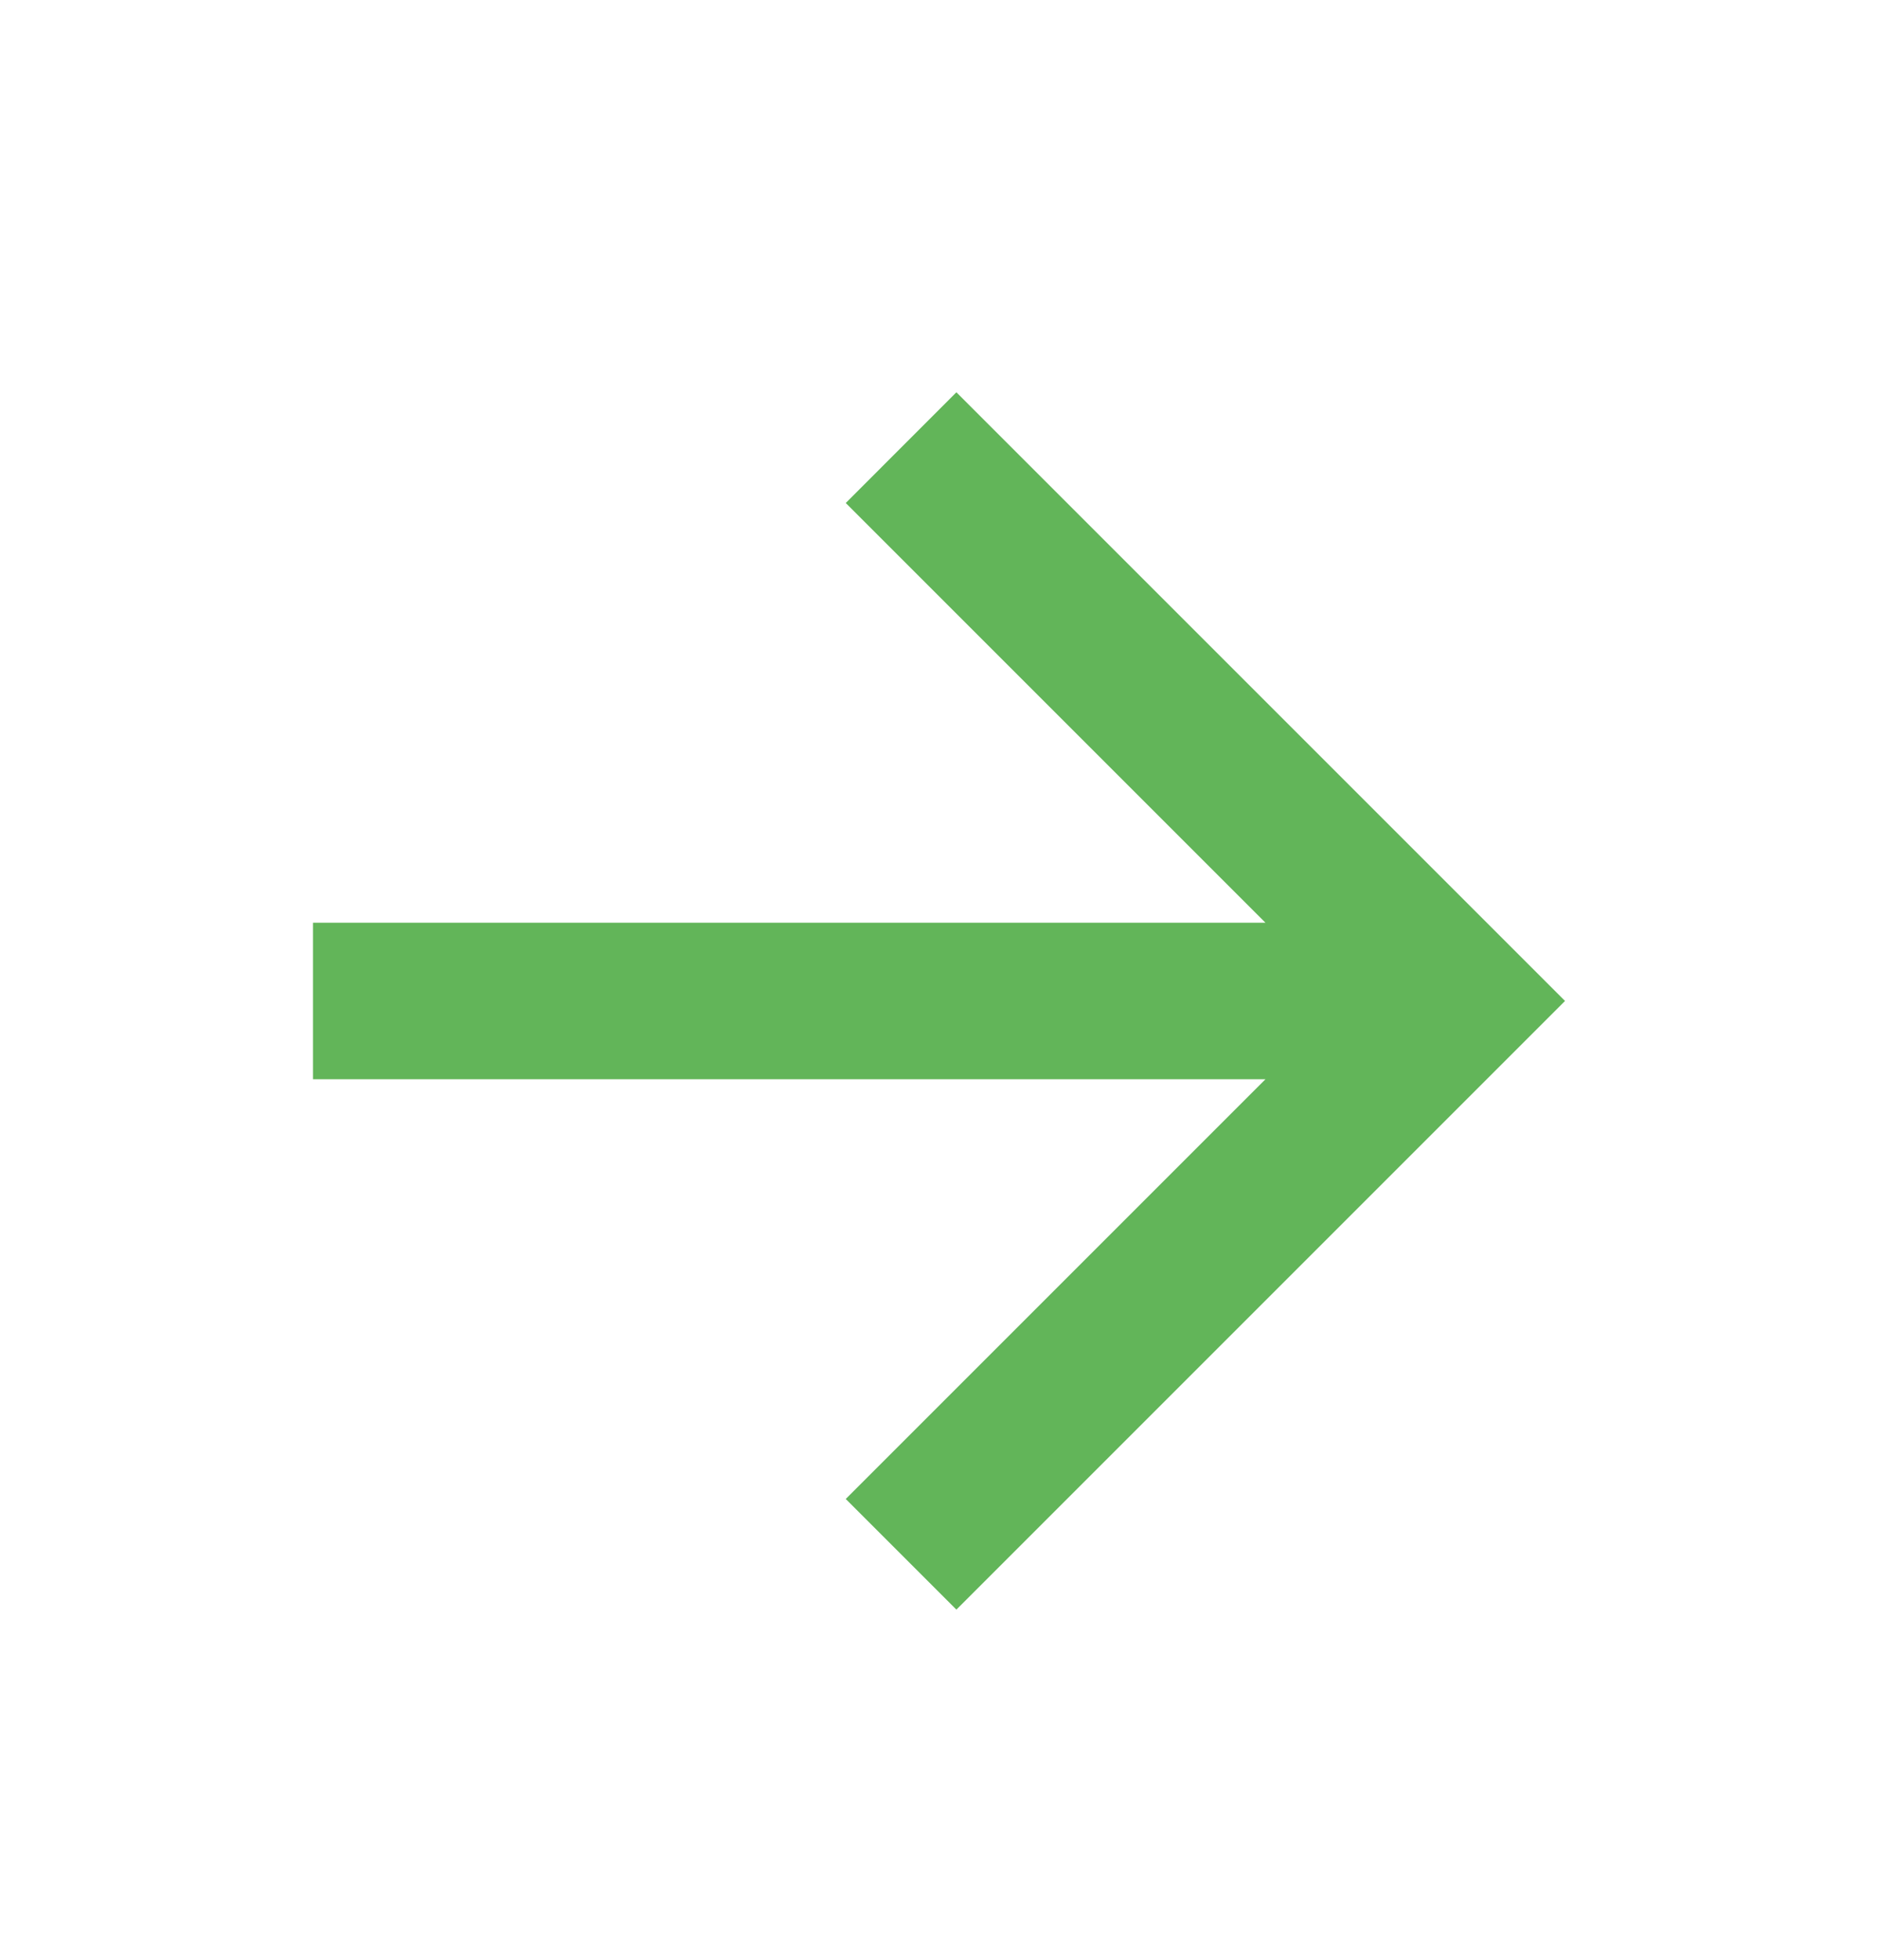 <svg width="23" height="24" viewBox="0 0 23 24" fill="none" xmlns="http://www.w3.org/2000/svg">
<path d="M15.498 11.3L10.358 6.16L11.713 4.804L19.167 12.258L11.713 19.712L10.358 18.357L15.498 13.217L3.833 13.217L3.833 11.3L15.498 11.3Z" fill="#62B559"/>
</svg>
